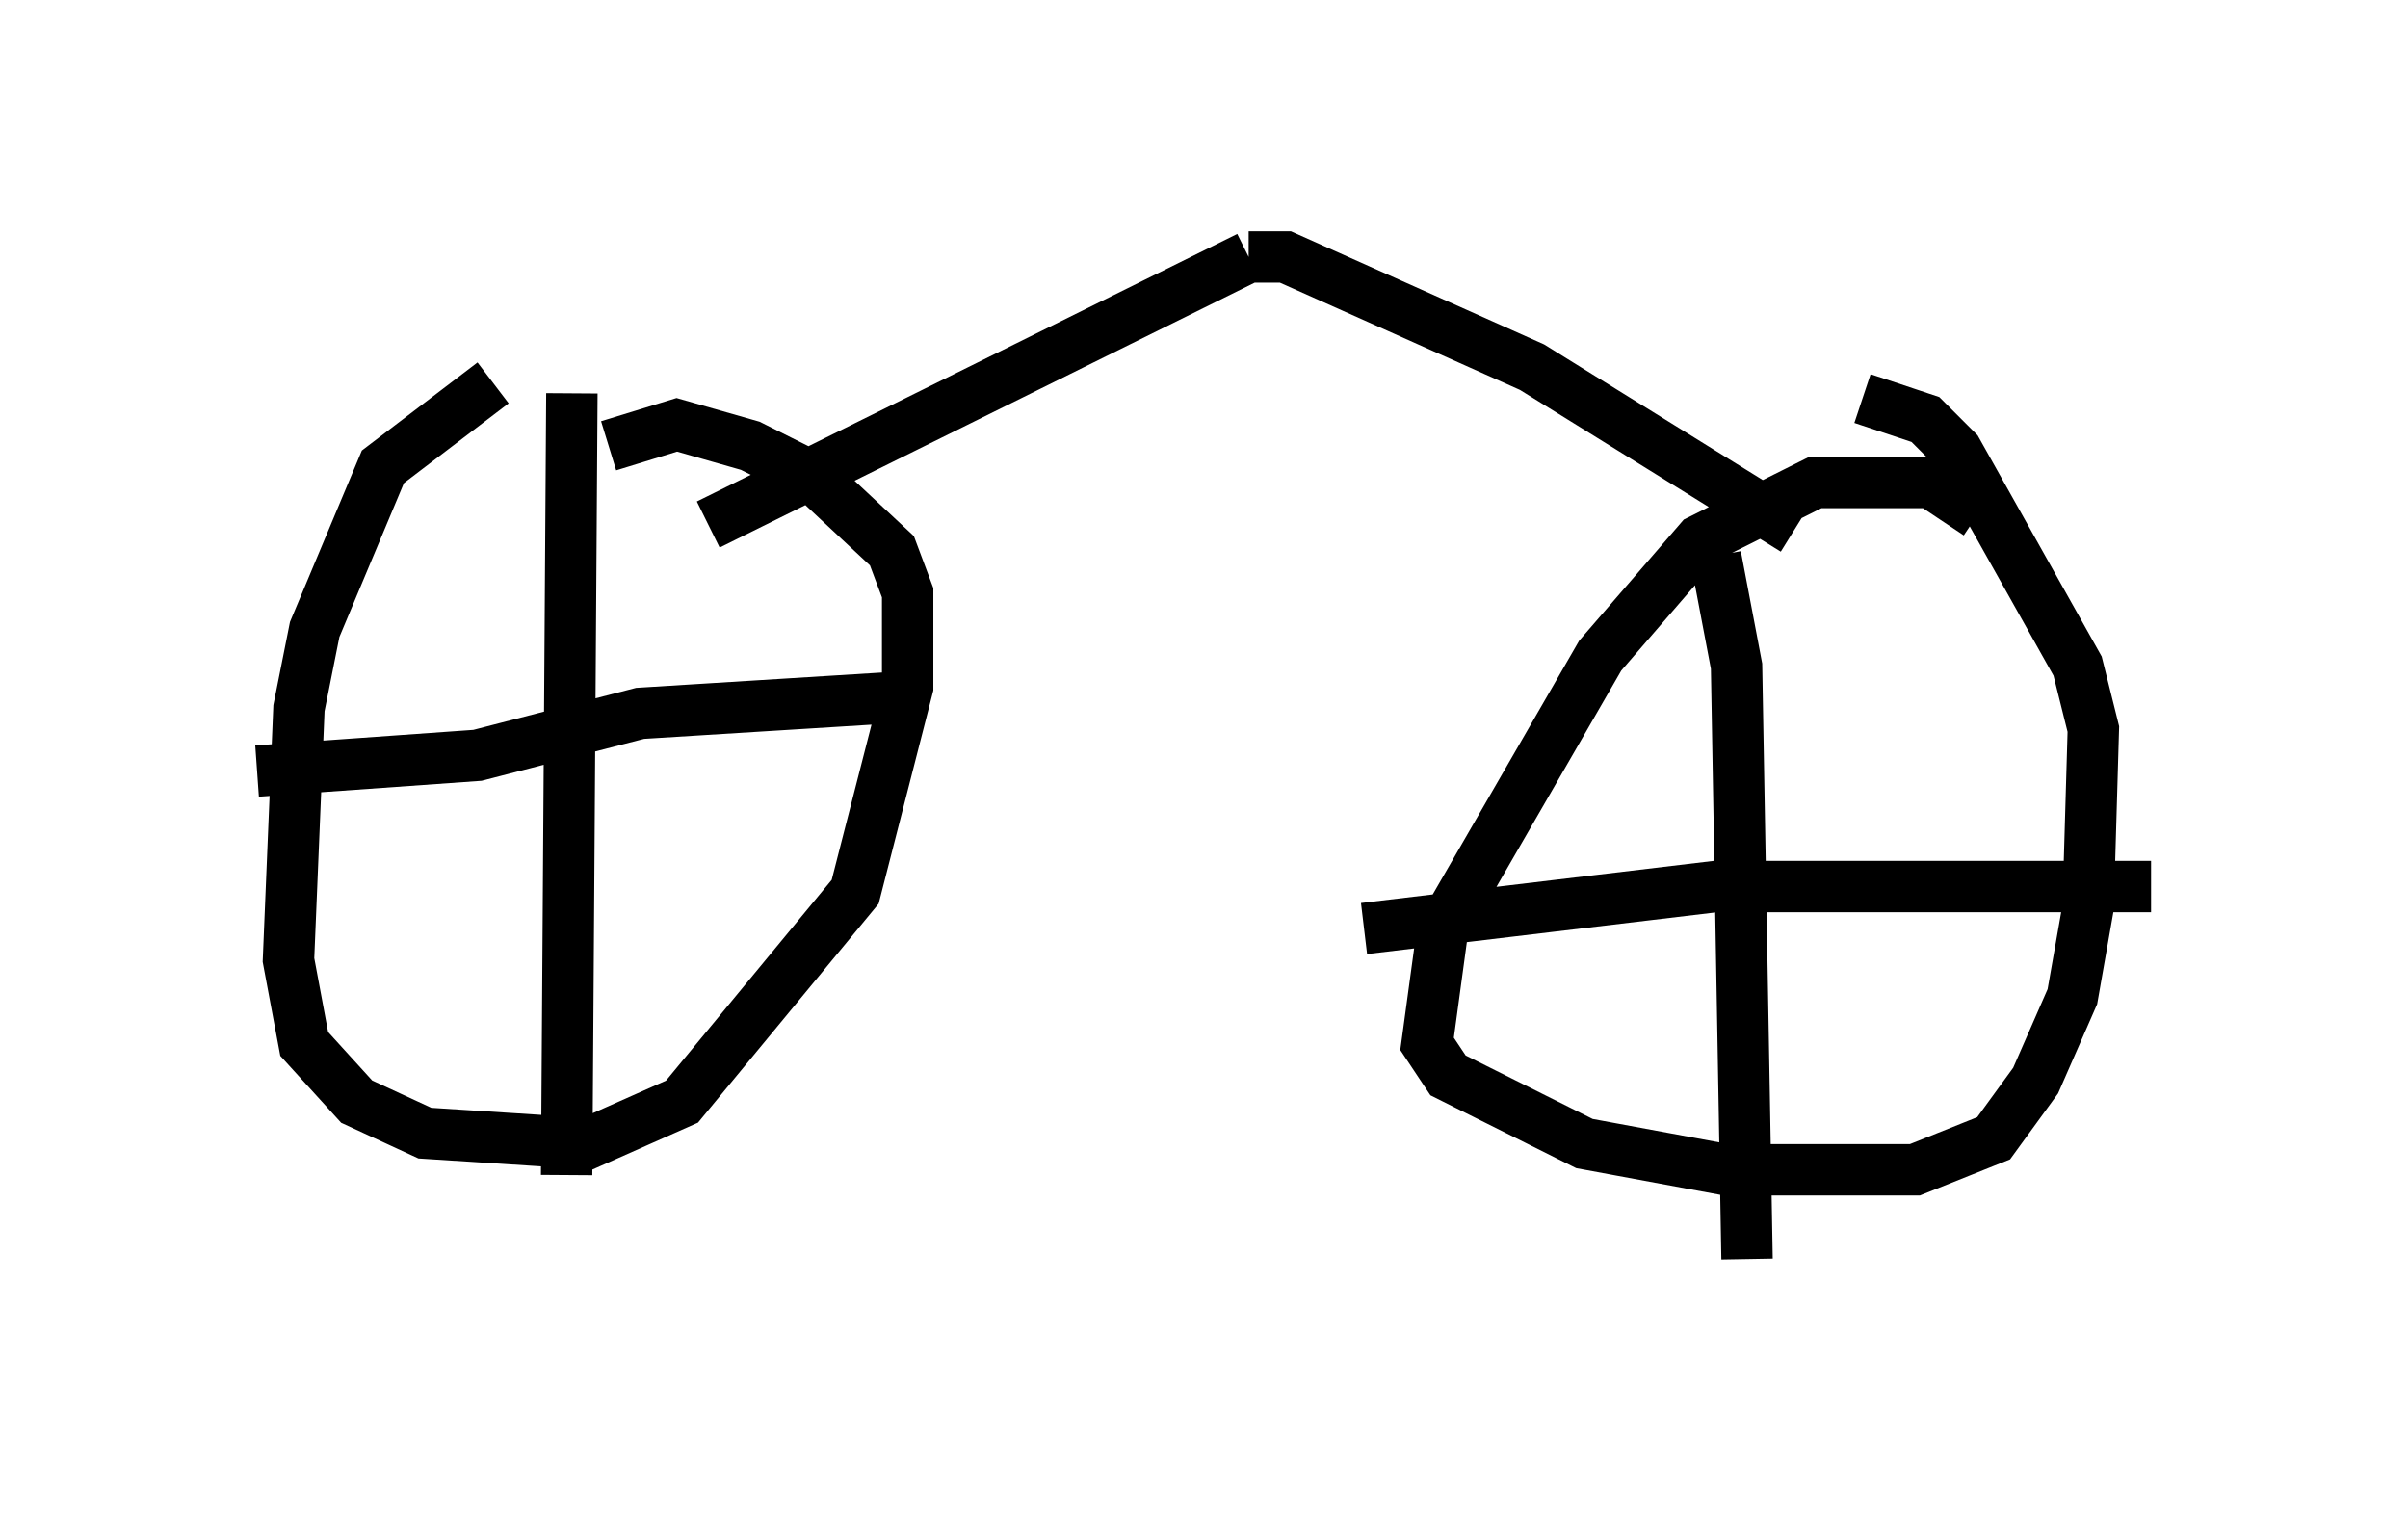 <?xml version="1.0" encoding="utf-8" ?>
<svg baseProfile="full" height="29.498" version="1.1" width="46.852" xmlns="http://www.w3.org/2000/svg" xmlns:ev="http://www.w3.org/2001/xml-events" xmlns:xlink="http://www.w3.org/1999/xlink"><defs /><rect fill="white" height="29.498" width="46.852" x="0" y="0" /><path d="M12.554, 7.246 m-2.96, 0.204 l-2.144, 1.633 -1.327, 3.165 l-0.306, 1.531 -0.204, 4.9 l0.306, 1.633 1.021, 1.123 l1.327, 0.613 3.165, 0.204 l1.838, -0.817 3.369, -4.083 l1.021, -3.981 0.0, -1.838 l-0.306, -0.817 -1.531, -1.429 l-1.225, -0.613 -1.429, -0.408 l-1.327, 0.408 m-0.715, -1.021 l-0.102, 15.211 m-6.023, -7.861 l4.288, -0.306 3.165, -0.817 l4.9, -0.306 m21.131, -3.573 l-0.919, -0.613 -2.246, 0.0 l-2.246, 1.123 -1.94, 2.246 l-3.063, 5.308 -0.306, 2.246 l0.408, 0.613 2.654, 1.327 l2.756, 0.51 3.675, 0.0 l1.531, -0.613 0.817, -1.123 l0.715, -1.633 0.306, -1.735 l0.102, -3.471 -0.306, -1.225 l-2.348, -4.185 -0.613, -0.613 l-1.225, -0.408 m-2.858, 3.063 l0.408, 2.144 0.204, 11.536 m-7.452, -6.431 l6.84, -0.817 8.473, 0.0 m-28.073, -7.044 l10.515, -5.206 m0.0, 0.0 l0.715, 0.0 4.798, 2.144 l5.104, 3.165 " fill="none" stroke="black" stroke-width="1" /></svg>